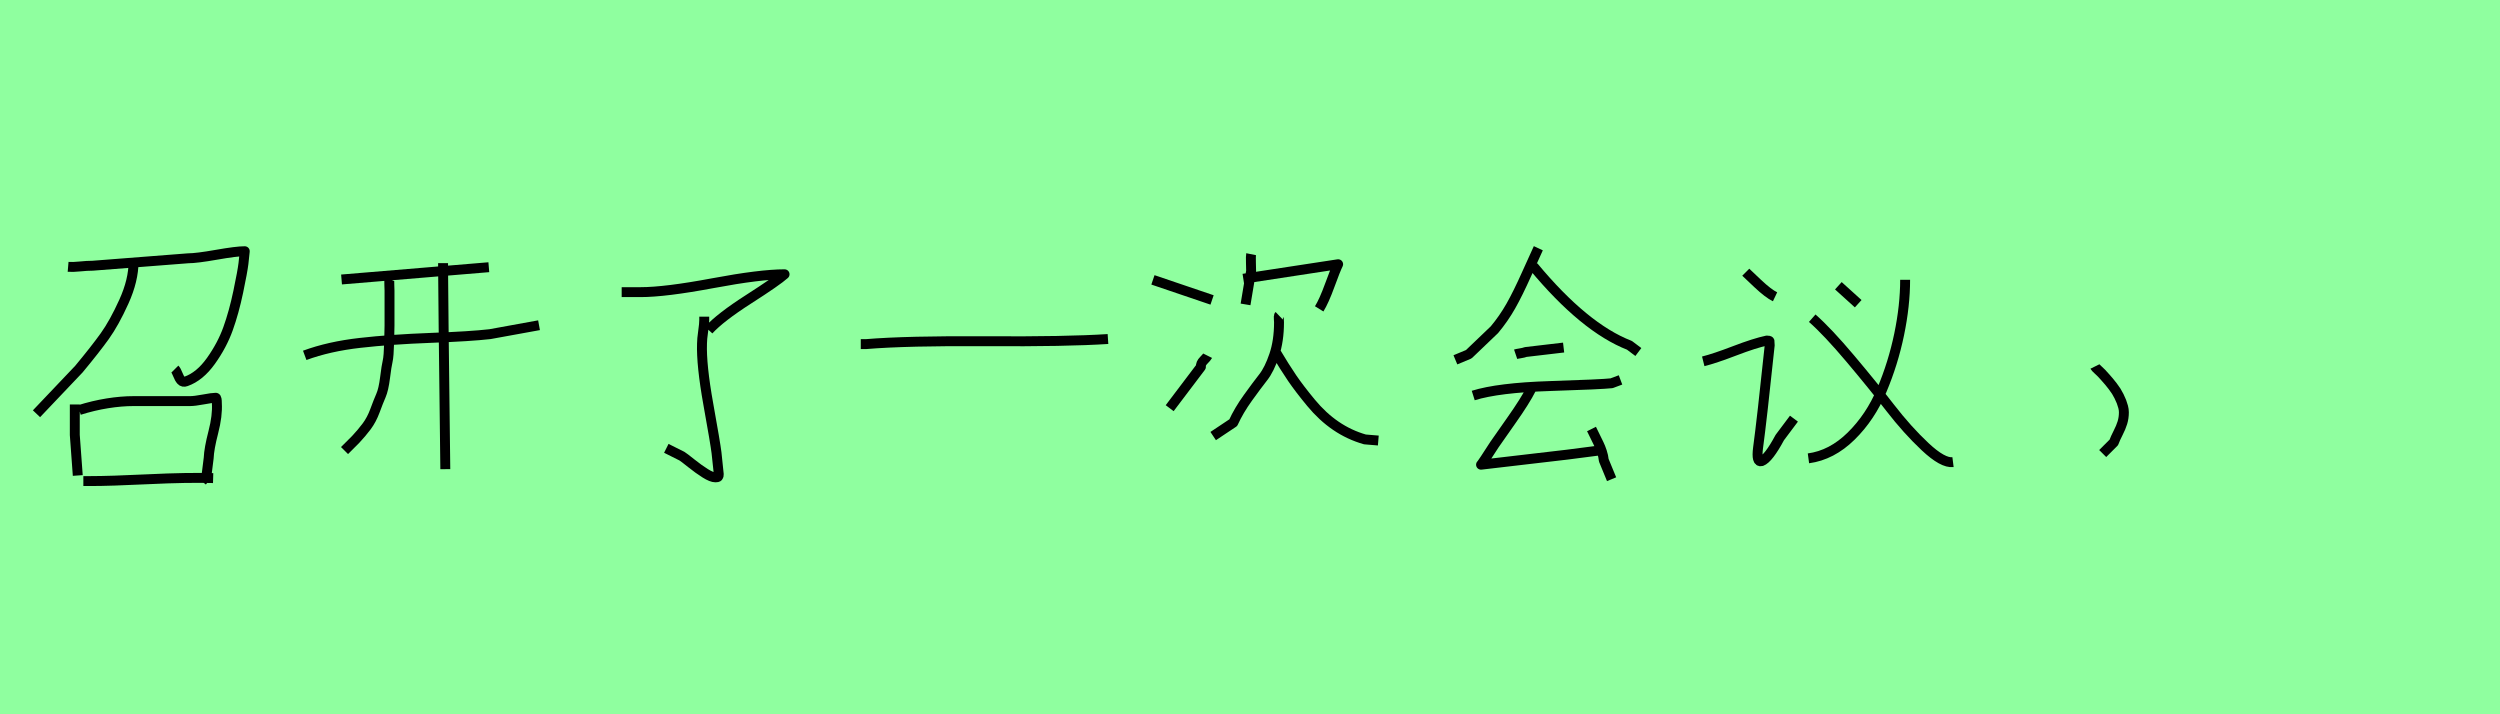 <?xml version="1.0" encoding="utf-8" standalone="no"?>
<!DOCTYPE svg PUBLIC "-//W3C//DTD SVG 1.1//EN"
  "http://www.w3.org/Graphics/SVG/1.1/DTD/svg11.dtd">
<svg xmlns:xlink="http://www.w3.org/1999/xlink" width="252pt" height="72pt" viewBox="0 0 252 72" xmlns="http://www.w3.org/2000/svg" version="1.1">
 <defs>
  <style type="text/css">*{stroke-linejoin: round; stroke-linecap: butt}</style>
 </defs>
 <g id="figure_1">
  <g id="patch_1">
   <path d="M 0 72 
L 252 72 
L 252 0 
L 0 0 
z
" style="fill: #8fff9f"/>
  </g>
  <g id="axes_1">
   <g id="patch_2">
    <path d="M 8.402 48.492 
L 9.076 48.492 
Q 11.101 48.492 15 48.304 
Q 18.899 48.117 21.485 48.192 
M 7.989 41.331 
Q 9.414 40.881 10.82 40.656 
Q 12.226 40.431 13.463 40.431 
Q 14.7 40.431 16.162 40.431 
Q 17.624 40.431 19.161 40.431 
Q 19.611 40.431 20.511 40.263 
Q 21.411 40.094 21.748 40.094 
Q 21.86 40.094 21.86 40.656 
Q 21.935 41.893 21.504 43.562 
Q 21.073 45.23 21.036 46.167 
L 20.811 47.967 
L 20.361 48.529 
M 7.539 40.769 
L 7.539 41.331 
L 7.539 43.843 
L 7.839 47.929 
M 13.463 26.035 
L 13.463 26.373 
Q 13.463 28.247 12.488 30.403 
Q 11.513 32.558 10.557 33.889 
Q 9.601 35.22 7.952 37.207 
L 3.678 41.706 
M 6.865 26.897 
Q 7.314 26.935 8.045 26.86 
Q 8.776 26.785 9.339 26.785 
L 18.974 26.035 
Q 19.798 26.035 21.823 25.679 
Q 23.847 25.323 24.672 25.323 
Q 24.635 25.773 24.541 26.56 
Q 24.447 27.347 24.016 29.409 
Q 23.585 31.471 22.985 33.139 
Q 22.385 34.808 21.261 36.382 
Q 20.136 37.957 18.749 38.444 
Q 18.449 38.557 18.261 38.351 
Q 18.074 38.144 17.924 37.751 
Q 17.774 37.357 17.624 37.207 
" clip-path="url(#pe768c75b7d)" style="fill: none; stroke: #000000; stroke-linejoin: miter"/>
   </g>
  </g>
  <g id="axes_2">
   <g id="patch_3">
    <path d="M 30.716 35.82 
Q 33.153 34.92 36.283 34.564 
Q 39.413 34.208 43.425 34.058 
Q 47.436 33.908 49.386 33.683 
L 54.334 32.783 
M 44.662 26.523 
L 44.662 26.972 
Q 44.662 28.884 44.887 47.292 
M 39.263 28.172 
Q 39.226 28.285 39.245 28.734 
Q 39.263 29.184 39.263 29.297 
Q 39.263 29.372 39.263 30.965 
Q 39.263 32.558 39.263 32.821 
Q 39.263 33.083 39.226 34.508 
Q 39.188 35.932 39.076 36.401 
Q 38.963 36.87 38.814 38.069 
Q 38.664 39.269 38.401 39.869 
Q 38.139 40.469 37.801 41.387 
Q 37.464 42.306 36.958 42.981 
Q 36.452 43.655 35.852 44.293 
L 34.727 45.417 
M 34.427 28.172 
L 49.273 26.935 
" clip-path="url(#p71c74ef74b)" style="fill: none; stroke: #000000; stroke-linejoin: miter"/>
   </g>
  </g>
  <g id="axes_3">
   <g id="patch_4">
    <path d="M 70.987 31.921 
L 70.987 32.258 
Q 70.987 32.633 70.875 33.421 
Q 70.763 34.208 70.763 34.62 
Q 70.688 36.795 71.4 40.75 
Q 72.112 44.705 72.225 45.642 
Q 72.45 47.742 72.45 47.779 
Q 72.45 48.004 72.393 48.06 
Q 72.337 48.117 72.112 48.117 
Q 71.737 48.117 71.081 47.704 
Q 70.425 47.292 69.675 46.692 
Q 68.926 46.092 68.738 45.98 
L 67.164 45.192 
M 62.665 29.447 
L 64.577 29.447 
Q 67.051 29.447 71.85 28.547 
Q 76.648 27.647 79.085 27.647 
Q 78.335 28.322 75.467 30.159 
Q 72.6 31.996 71.437 33.271 
" clip-path="url(#p9c39c61025)" style="fill: none; stroke: #000000; stroke-linejoin: miter"/>
   </g>
  </g>
  <g id="axes_4">
   <g id="patch_5">
    <path d="M 86.766 34.687 
L 87.281 34.687 
Q 91.434 34.344 99.465 34.396 
Q 107.497 34.447 111.684 34.173 
" clip-path="url(#pc511dd2bc6)" style="fill: none; stroke: #000000; stroke-linejoin: miter"/>
   </g>
  </g>
  <g id="axes_5">
   <g id="patch_6">
    <path d="M 128.475 35.295 
Q 129.524 37.057 130.256 38.126 
Q 130.987 39.194 132.149 40.6 
Q 133.311 42.006 134.661 42.924 
Q 136.01 43.843 137.585 44.293 
L 138.934 44.405 
M 128.925 31.809 
Q 128.887 31.846 128.906 32.146 
Q 128.925 32.446 128.925 32.483 
Q 128.925 34.358 128.437 35.801 
Q 127.95 37.245 127.331 38.032 
Q 126.713 38.819 125.794 40.094 
Q 124.876 41.368 124.313 42.606 
L 122.289 43.955 
M 125.326 28.097 
L 134.885 26.635 
Q 134.623 27.16 134.042 28.753 
Q 133.461 30.347 132.974 31.134 
M 126.113 25.623 
Q 126.075 25.81 126.094 26.466 
Q 126.113 27.122 126.113 27.31 
L 125.551 30.684 
M 121.727 35.857 
Q 121.652 36.007 121.333 36.326 
Q 121.014 36.645 121.052 36.982 
L 117.903 41.144 
M 116.216 28.21 
L 122.176 30.234 
" clip-path="url(#pb2b118274c)" style="fill: none; stroke: #000000; stroke-linejoin: miter"/>
   </g>
  </g>
  <g id="axes_6">
   <g id="patch_7">
    <path d="M 160.424 43.243 
Q 160.536 43.468 160.78 43.974 
Q 161.024 44.48 161.174 44.78 
Q 161.324 45.08 161.473 45.53 
Q 161.623 45.98 161.661 46.392 
L 162.448 48.304 
M 154.35 38.969 
L 154.35 39.194 
Q 153.751 40.394 152.307 42.437 
Q 150.864 44.48 150.639 44.818 
Q 149.439 46.692 149.289 46.842 
L 157.949 45.83 
L 161.436 45.38 
M 148.502 39.869 
Q 151.014 39.082 156.244 38.913 
Q 161.473 38.744 162.448 38.632 
L 163.348 38.294 
M 152.776 35.708 
Q 152.888 35.67 153.244 35.614 
Q 153.601 35.558 153.788 35.483 
L 157.612 35.033 
M 154.575 26.86 
Q 159.711 33.046 164.248 34.808 
L 165.147 35.483 
M 155.063 25.023 
Q 154.763 25.66 153.882 27.629 
Q 153.001 29.597 152.289 30.853 
Q 151.576 32.109 150.639 33.233 
L 148.052 35.708 
L 146.703 36.27 
" clip-path="url(#pe54b33c8bd)" style="fill: none; stroke: #000000; stroke-linejoin: miter"/>
   </g>
  </g>
  <g id="axes_7">
   <g id="patch_8">
    <path d="M 185.307 28.804 
L 187.307 30.614 
M 182.672 32.074 
Q 184.227 33.439 186.513 36.153 
Q 188.799 38.868 190.529 41.106 
Q 192.259 43.344 194.053 45.027 
Q 195.847 46.709 196.863 46.582 
M 192.037 28.201 
Q 192.037 30.804 191.434 33.709 
Q 190.831 36.614 189.688 39.328 
Q 188.545 42.042 186.593 43.963 
Q 184.64 45.884 182.291 46.201 
M 175.973 27.439 
Q 176.1 27.566 177.18 28.582 
Q 178.259 29.598 178.926 29.915 
M 171.687 36.423 
Q 172.83 36.137 174.862 35.36 
Q 176.894 34.582 178.1 34.328 
Q 178.354 34.328 178.37 34.391 
Q 178.386 34.455 178.386 34.804 
Q 177.592 42.36 177.211 45.154 
Q 177.021 46.646 177.561 46.487 
Q 178.259 46.233 179.402 44.106 
L 180.83 42.201 
" clip-path="url(#p1df4a2c696)" style="fill: none; stroke: #000000; stroke-linejoin: miter"/>
   </g>
  </g>
  <g id="axes_8">
   <g id="patch_9">
    <path d="M 211.163 36.945 
Q 211.2 37.02 211.463 37.263 
Q 211.725 37.507 211.838 37.62 
Q 211.95 37.732 212.194 38.013 
Q 212.438 38.294 212.588 38.463 
Q 212.737 38.632 212.962 38.932 
Q 213.187 39.232 213.319 39.438 
Q 213.45 39.644 213.6 39.944 
Q 213.75 40.244 213.843 40.487 
Q 213.937 40.731 214.012 41.012 
Q 214.087 41.293 214.087 41.556 
Q 214.087 42.118 213.937 42.606 
Q 213.787 43.093 213.506 43.637 
Q 213.225 44.18 213.075 44.593 
L 211.95 45.717 
" clip-path="url(#pe96318b53a)" style="fill: none; stroke: #000000; stroke-linejoin: miter"/>
   </g>
  </g>
 </g>
 <defs>
  <clipPath id="pe768c75b7d">
   <rect x="1.803" y="8.64" width="24.743" height="54.36"/>
  </clipPath>
  <clipPath id="p71c74ef74b">
   <rect x="28.841" y="8.64" width="27.367" height="54.36"/>
  </clipPath>
  <clipPath id="p9c39c61025">
   <rect x="60.79" y="8.64" width="20.169" height="54.36"/>
  </clipPath>
  <clipPath id="pc511dd2bc6">
   <rect x="85.05" y="10.937" width="28.35" height="49.767"/>
  </clipPath>
  <clipPath id="pb2b118274c">
   <rect x="114.341" y="8.64" width="26.468" height="54.36"/>
  </clipPath>
  <clipPath id="pe54b33c8bd">
   <rect x="144.828" y="8.64" width="22.194" height="54.36"/>
  </clipPath>
  <clipPath id="p1df4a2c696">
   <rect x="170.1" y="12.803" width="28.35" height="46.033"/>
  </clipPath>
  <clipPath id="pe96318b53a">
   <rect x="209.288" y="8.64" width="6.673" height="54.36"/>
  </clipPath>
 </defs>
</svg>
